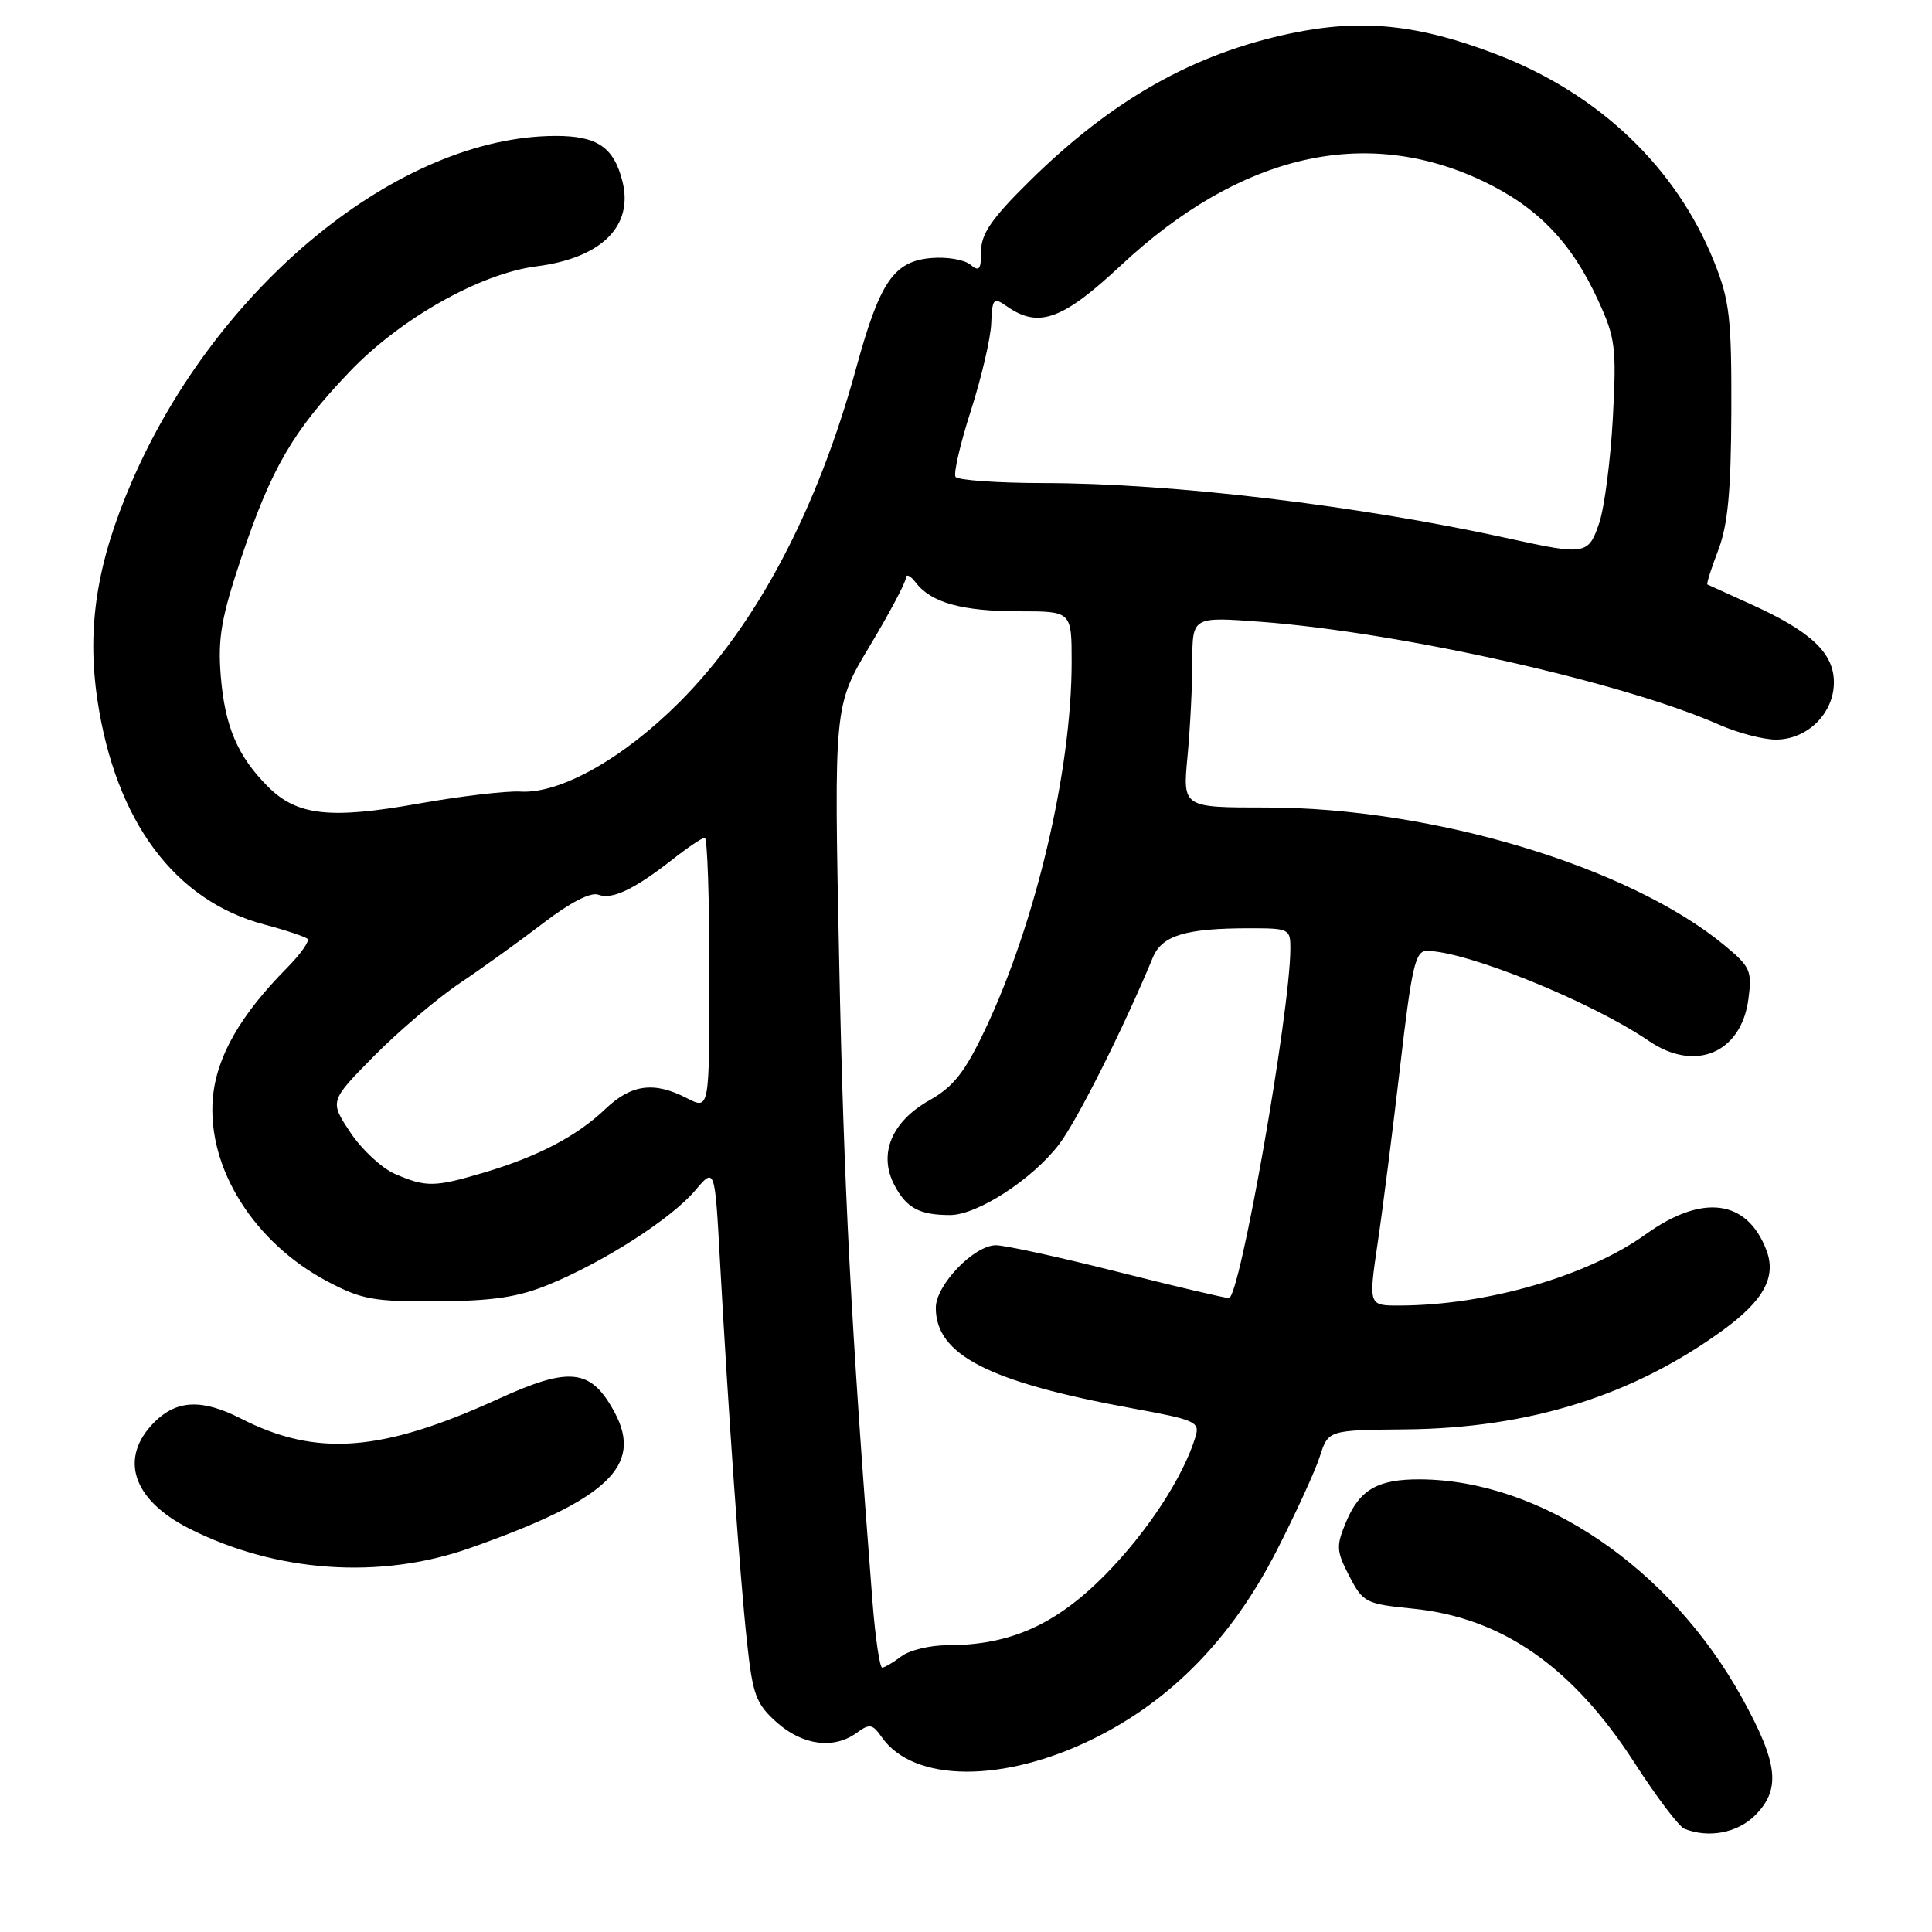 <?xml version="1.0" encoding="UTF-8" standalone="no"?>
<!DOCTYPE svg PUBLIC "-//W3C//DTD SVG 1.1//EN" "http://www.w3.org/Graphics/SVG/1.1/DTD/svg11.dtd" >
<svg xmlns="http://www.w3.org/2000/svg" xmlns:xlink="http://www.w3.org/1999/xlink" version="1.1" viewBox="0 0 256 256">
 <g >
 <path fill="currentColor"
d=" M 232.55 240.55 C 236.00 237.09 235.63 233.69 230.84 225.00 C 221.33 207.76 204.19 196.12 188.18 196.02 C 182.56 195.99 180.16 197.37 178.36 201.67 C 177.03 204.87 177.06 205.50 178.79 208.84 C 180.61 212.35 180.97 212.53 187.19 213.15 C 199.02 214.34 208.35 220.83 216.58 233.58 C 219.49 238.10 222.47 242.03 223.19 242.32 C 226.40 243.60 230.21 242.88 232.55 240.55 Z  M 144.89 230.39 C 155.20 225.31 163.22 217.08 169.15 205.50 C 171.68 200.55 174.26 194.93 174.88 193.00 C 176.00 189.50 176.00 189.50 186.25 189.40 C 202.64 189.24 216.39 184.93 228.33 176.23 C 233.72 172.30 235.40 169.19 234.06 165.66 C 231.50 158.92 225.58 158.15 218.05 163.56 C 210.34 169.10 196.94 172.97 185.41 172.99 C 181.33 173.00 181.33 173.00 182.55 164.69 C 183.23 160.13 184.57 149.55 185.54 141.19 C 187.06 128.09 187.54 126.00 189.05 126.00 C 194.27 126.00 210.83 132.71 218.50 137.94 C 224.61 142.11 230.72 139.54 231.67 132.40 C 232.18 128.62 231.94 128.10 228.44 125.21 C 215.82 114.81 189.79 107.00 167.74 107.00 C 156.71 107.00 156.71 107.00 157.35 100.25 C 157.70 96.54 157.99 90.85 157.99 87.61 C 158.00 81.71 158.00 81.71 167.14 82.40 C 185.64 83.80 215.11 90.42 227.78 96.02 C 230.24 97.11 233.63 98.00 235.31 98.00 C 239.49 98.00 243.00 94.53 243.00 90.41 C 243.00 86.52 239.94 83.64 231.95 80.04 C 228.95 78.69 226.38 77.52 226.24 77.45 C 226.10 77.37 226.74 75.33 227.67 72.91 C 228.95 69.55 229.37 65.15 229.41 54.50 C 229.45 42.15 229.18 39.82 227.15 34.74 C 222.13 22.18 211.86 12.39 198.24 7.18 C 187.91 3.22 180.43 2.46 171.09 4.41 C 158.13 7.12 147.36 13.21 136.39 24.03 C 131.40 28.95 130.00 30.99 130.00 33.29 C 130.00 35.74 129.76 36.04 128.57 35.06 C 127.78 34.41 125.47 34.01 123.42 34.19 C 118.44 34.61 116.59 37.31 113.47 48.69 C 108.32 67.54 100.24 82.83 90.03 93.04 C 82.61 100.48 74.23 105.20 68.98 104.89 C 67.07 104.78 60.97 105.50 55.42 106.49 C 43.74 108.57 39.35 108.08 35.52 104.25 C 31.47 100.20 29.79 96.25 29.25 89.54 C 28.85 84.56 29.33 81.81 31.94 74.00 C 35.94 62.04 38.81 57.11 46.38 49.20 C 53.10 42.18 63.65 36.24 71.09 35.29 C 79.69 34.19 83.96 29.97 82.48 24.04 C 81.34 19.50 79.14 18.00 73.60 18.01 C 52.91 18.06 28.73 37.79 17.47 63.81 C 12.83 74.51 11.48 83.11 12.90 92.70 C 15.30 108.81 23.14 119.37 35.05 122.51 C 37.88 123.26 40.45 124.12 40.75 124.41 C 41.04 124.71 39.83 126.42 38.05 128.23 C 31.80 134.54 28.66 140.07 28.20 145.55 C 27.44 154.76 33.65 164.66 43.41 169.81 C 47.94 172.20 49.55 172.49 58.00 172.43 C 65.39 172.38 68.68 171.88 72.82 170.17 C 80.12 167.16 88.97 161.46 92.11 157.75 C 94.72 154.66 94.72 154.66 95.40 167.08 C 96.50 187.03 98.04 208.88 98.97 217.48 C 99.74 224.62 100.16 225.75 102.93 228.23 C 106.35 231.28 110.50 231.82 113.53 229.60 C 115.23 228.36 115.61 228.43 116.85 230.20 C 121.06 236.20 132.95 236.28 144.89 230.39 Z  M 62.23 205.14 C 80.51 198.70 85.26 194.24 81.43 187.13 C 78.32 181.35 75.52 181.03 66.08 185.34 C 50.61 192.41 41.96 193.08 31.95 187.98 C 26.79 185.34 23.42 185.48 20.45 188.45 C 15.73 193.18 17.54 198.72 25.05 202.53 C 36.57 208.36 50.35 209.33 62.23 205.14 Z  M 115.61 212.25 C 112.76 175.58 111.80 157.14 111.20 127.50 C 110.50 93.50 110.50 93.50 115.25 85.59 C 117.86 81.24 120.01 77.19 120.03 76.59 C 120.05 75.99 120.65 76.27 121.36 77.21 C 123.38 79.86 127.50 81.00 135.07 81.00 C 142.00 81.00 142.00 81.00 142.00 87.75 C 141.99 102.15 137.22 122.37 130.48 136.53 C 127.83 142.10 126.32 144.01 123.16 145.79 C 118.16 148.60 116.37 152.88 118.48 156.97 C 120.08 160.06 121.81 161.00 125.89 161.00 C 129.50 161.00 136.81 156.26 140.33 151.63 C 142.74 148.47 148.88 136.23 152.75 126.89 C 153.97 123.94 157.09 123.00 165.63 123.00 C 170.83 123.00 171.00 123.09 170.98 125.75 C 170.93 134.24 164.28 172.00 162.84 172.00 C 162.32 172.00 155.64 170.43 148.00 168.50 C 140.36 166.57 133.14 165.00 131.97 165.00 C 129.07 165.00 124.00 170.27 124.00 173.29 C 124.00 179.55 131.03 183.14 150.13 186.63 C 158.44 188.15 159.01 188.41 158.41 190.38 C 156.81 195.68 152.02 203.01 146.45 208.66 C 139.89 215.30 133.84 218.00 125.51 218.00 C 123.24 218.00 120.51 218.66 119.44 219.47 C 118.37 220.28 117.23 220.95 116.90 220.97 C 116.57 220.99 115.99 217.06 115.61 212.25 Z  M 52.31 155.54 C 50.56 154.77 47.90 152.29 46.40 150.02 C 43.67 145.90 43.67 145.90 49.58 139.91 C 52.84 136.61 57.98 132.25 61.00 130.22 C 64.03 128.19 69.02 124.59 72.10 122.23 C 75.56 119.58 78.29 118.18 79.27 118.55 C 81.10 119.25 84.04 117.86 89.14 113.86 C 91.15 112.28 93.06 111.00 93.39 111.00 C 93.73 111.00 94.00 119.11 94.00 129.03 C 94.00 147.05 94.00 147.05 91.05 145.53 C 86.67 143.26 83.66 143.66 80.21 146.95 C 76.45 150.54 71.26 153.26 64.07 155.39 C 57.56 157.32 56.44 157.33 52.31 155.54 Z  M 200.00 71.37 C 179.94 66.96 155.36 64.03 138.31 64.01 C 132.15 64.00 126.89 63.63 126.61 63.18 C 126.33 62.72 127.24 58.79 128.64 54.43 C 130.04 50.07 131.26 44.87 131.34 42.88 C 131.49 39.48 131.62 39.34 133.47 40.63 C 137.63 43.52 140.81 42.38 148.51 35.18 C 164.33 20.41 180.91 16.56 196.57 24.03 C 203.75 27.46 208.26 32.14 211.77 39.82 C 214.05 44.78 214.21 46.06 213.71 55.37 C 213.41 60.94 212.60 67.19 211.92 69.25 C 210.49 73.52 210.09 73.59 200.00 71.37 Z "/>
</g>
</svg>